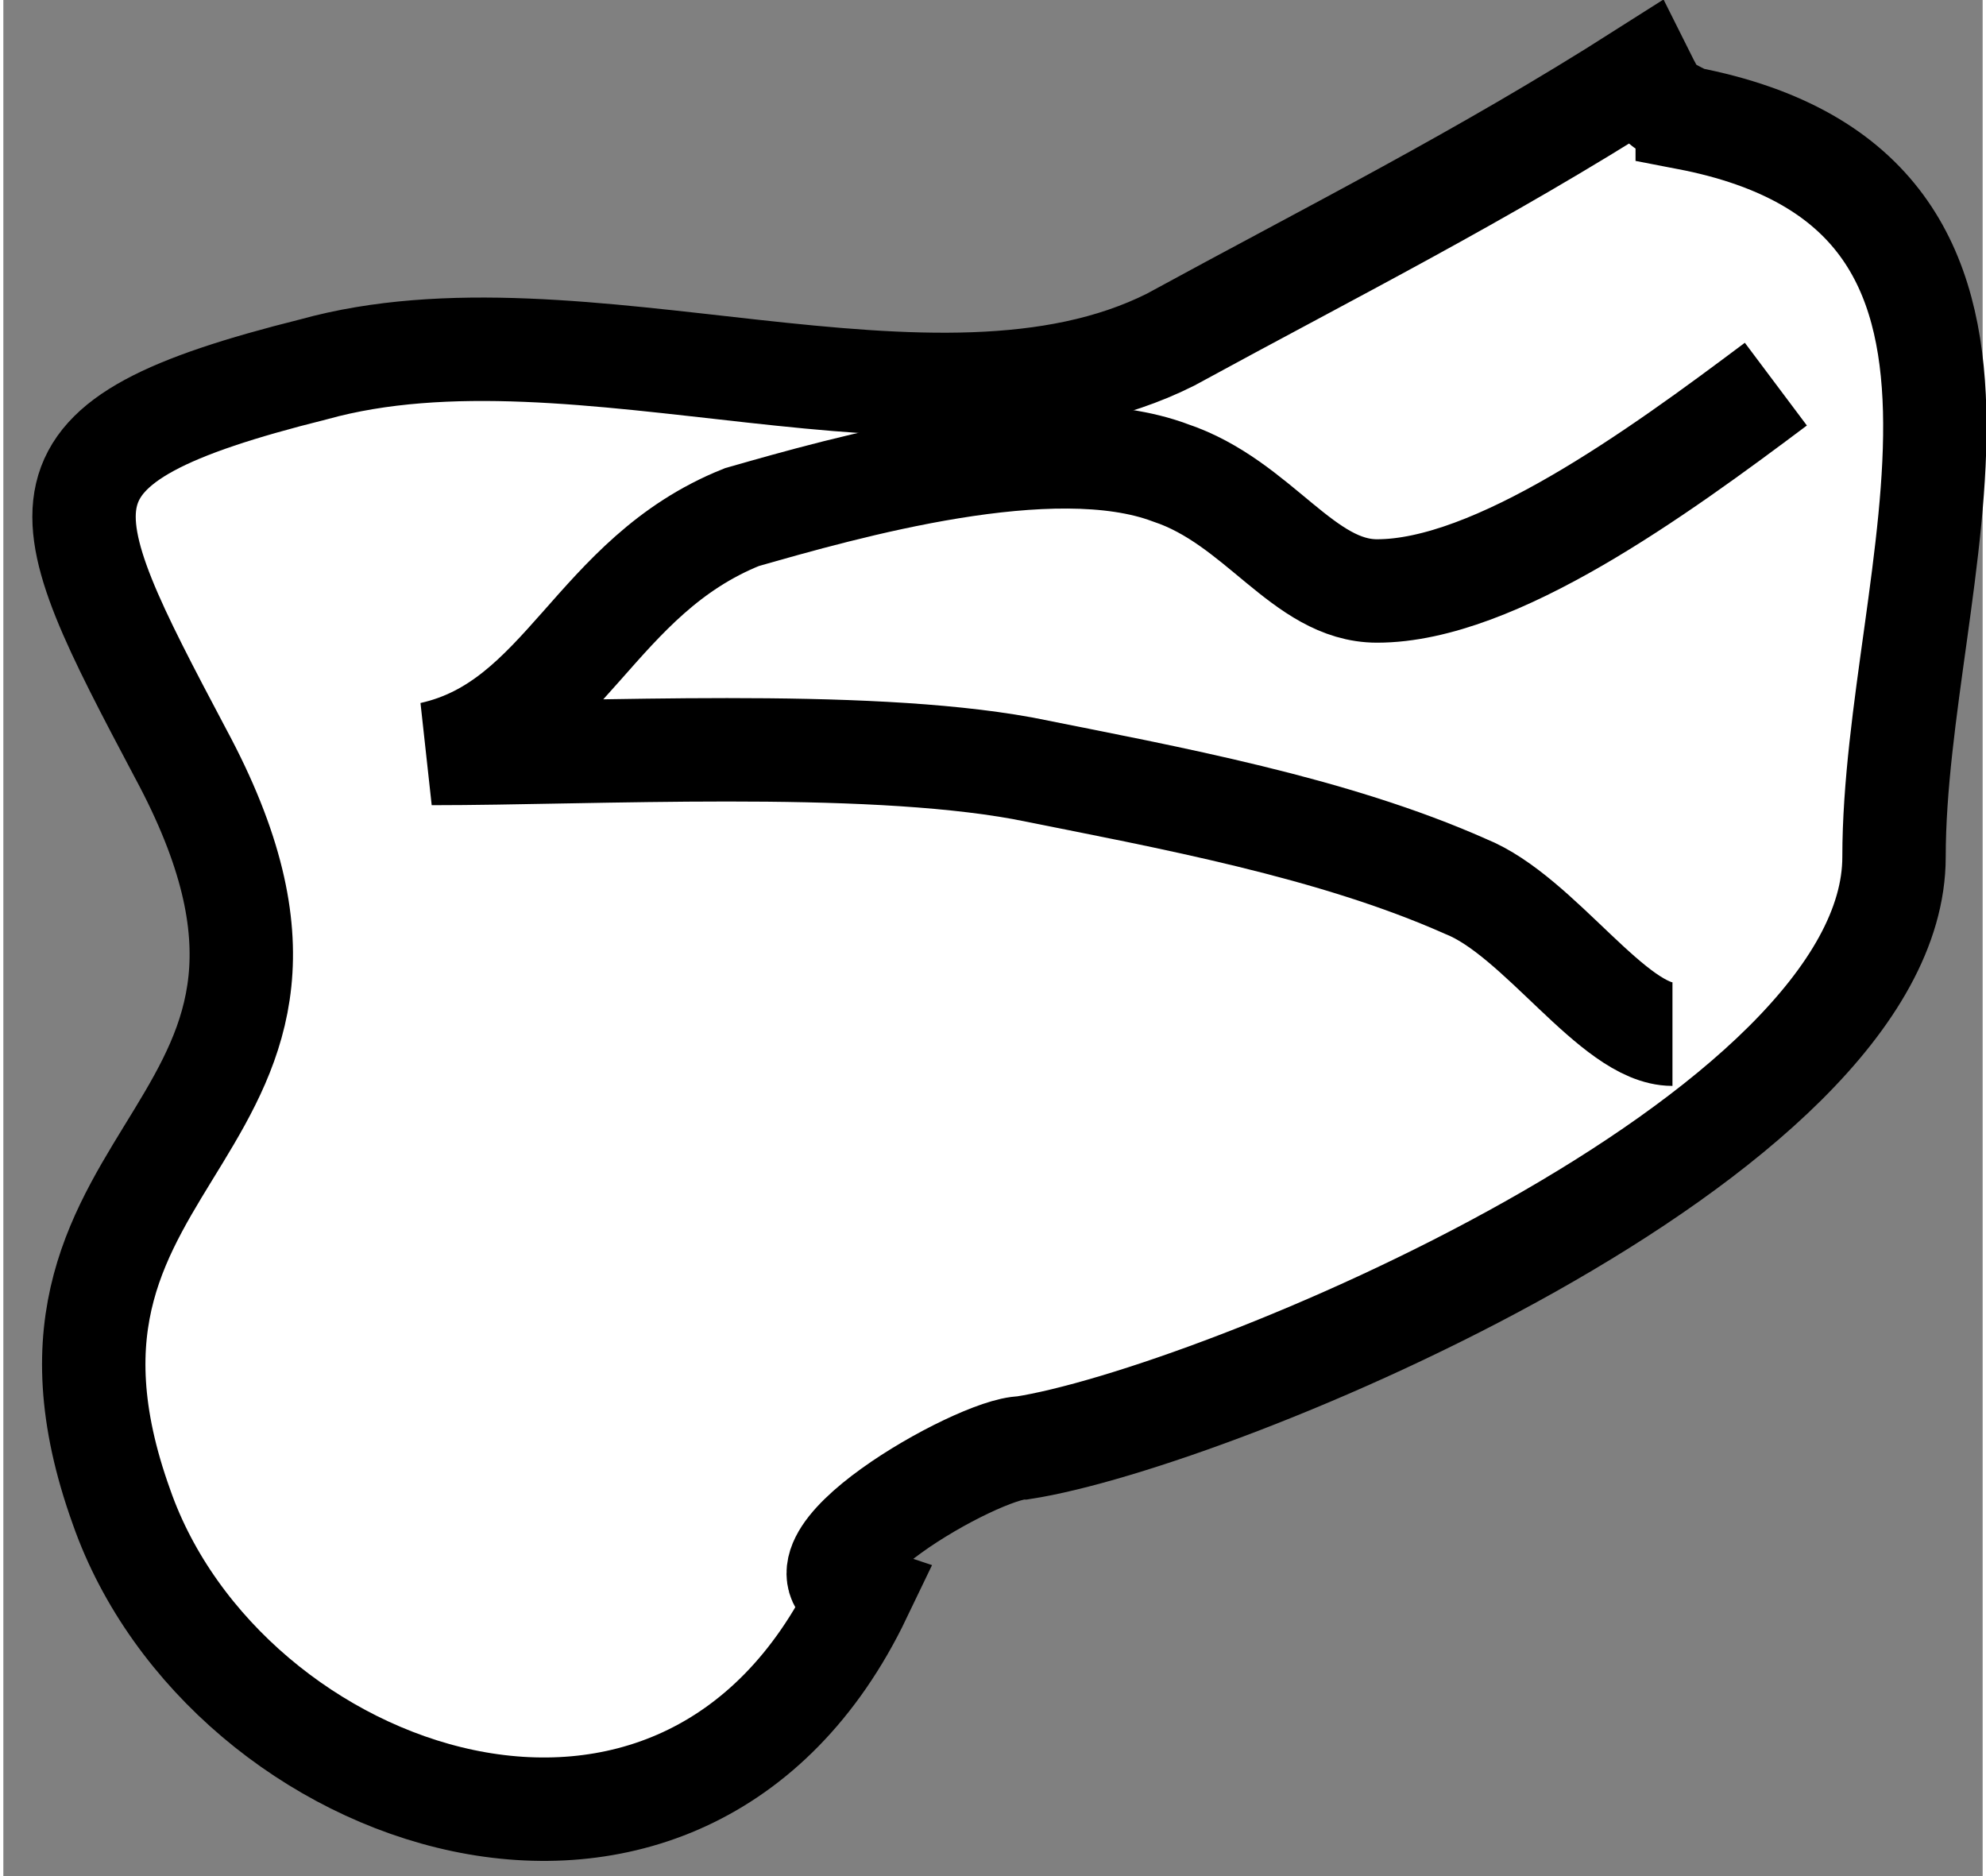 <?xml version="1.0" encoding="UTF-8"?>
<!DOCTYPE svg PUBLIC "-//W3C//DTD SVG 1.1//EN" "http://www.w3.org/Graphics/SVG/1.1/DTD/svg11.dtd">
<!-- Creator: CorelDRAW -->
<svg xmlns="http://www.w3.org/2000/svg" xml:space="preserve" width="3.59mm" height="3.391mm" style="shape-rendering:geometricPrecision; text-rendering:geometricPrecision; image-rendering:optimizeQuality; fill-rule:evenodd; clip-rule:evenodd"
viewBox="0 0 0.134 0.127"
 xmlns:xlink="http://www.w3.org/1999/xlink">
 <rect x="0" y="0" width="0.134" height="0.127" fill="#808080" stroke="none"/>
 <defs>
  <style type="text/css">
   <![CDATA[
    .str0 {stroke:black;stroke-width:0.007}
    .fil1 {fill:none}
    .fil0 {fill:white}
   ]]>
  </style>
 </defs>
 <g id="Livello_x0020_1">
  <g id="_215349696">
   <path id="_215349768" class="fil0 str0" d="M0.114 0.008c-0.002,-0.001 -0.002,-0.001 -0.003,-0.003 -0.011,0.007 -0.021,0.012 -0.032,0.018 -0.016,0.008 -0.04,-0.003 -0.058,0.002 -0.02,0.005 -0.018,0.009 -0.009,0.026 0.014,0.026 -0.013,0.026 -0.004,0.051 0.007,0.02 0.038,0.031 0.05,0.006 -0.006,-0.002 0.008,-0.01 0.011,-0.01 0.013,-0.002 0.059,-0.021 0.059,-0.04 0,-0.019 0.012,-0.045 -0.014,-0.05z"/>
   <path id="_215349720" class="fil1 str0" d="M0.12 0.026c-0.008,0.006 -0.019,0.014 -0.027,0.014 -0.005,0 -0.008,-0.006 -0.014,-0.008 -0.008,-0.003 -0.022,0.001 -0.029,0.003 -0.01,0.004 -0.012,0.014 -0.021,0.016 0.011,0 0.029,-0.001 0.04,0.001 0.01,0.002 0.021,0.004 0.03,0.008 0.005,0.002 0.01,0.01 0.014,0.01"/>
  </g>
 </g>
</svg>
